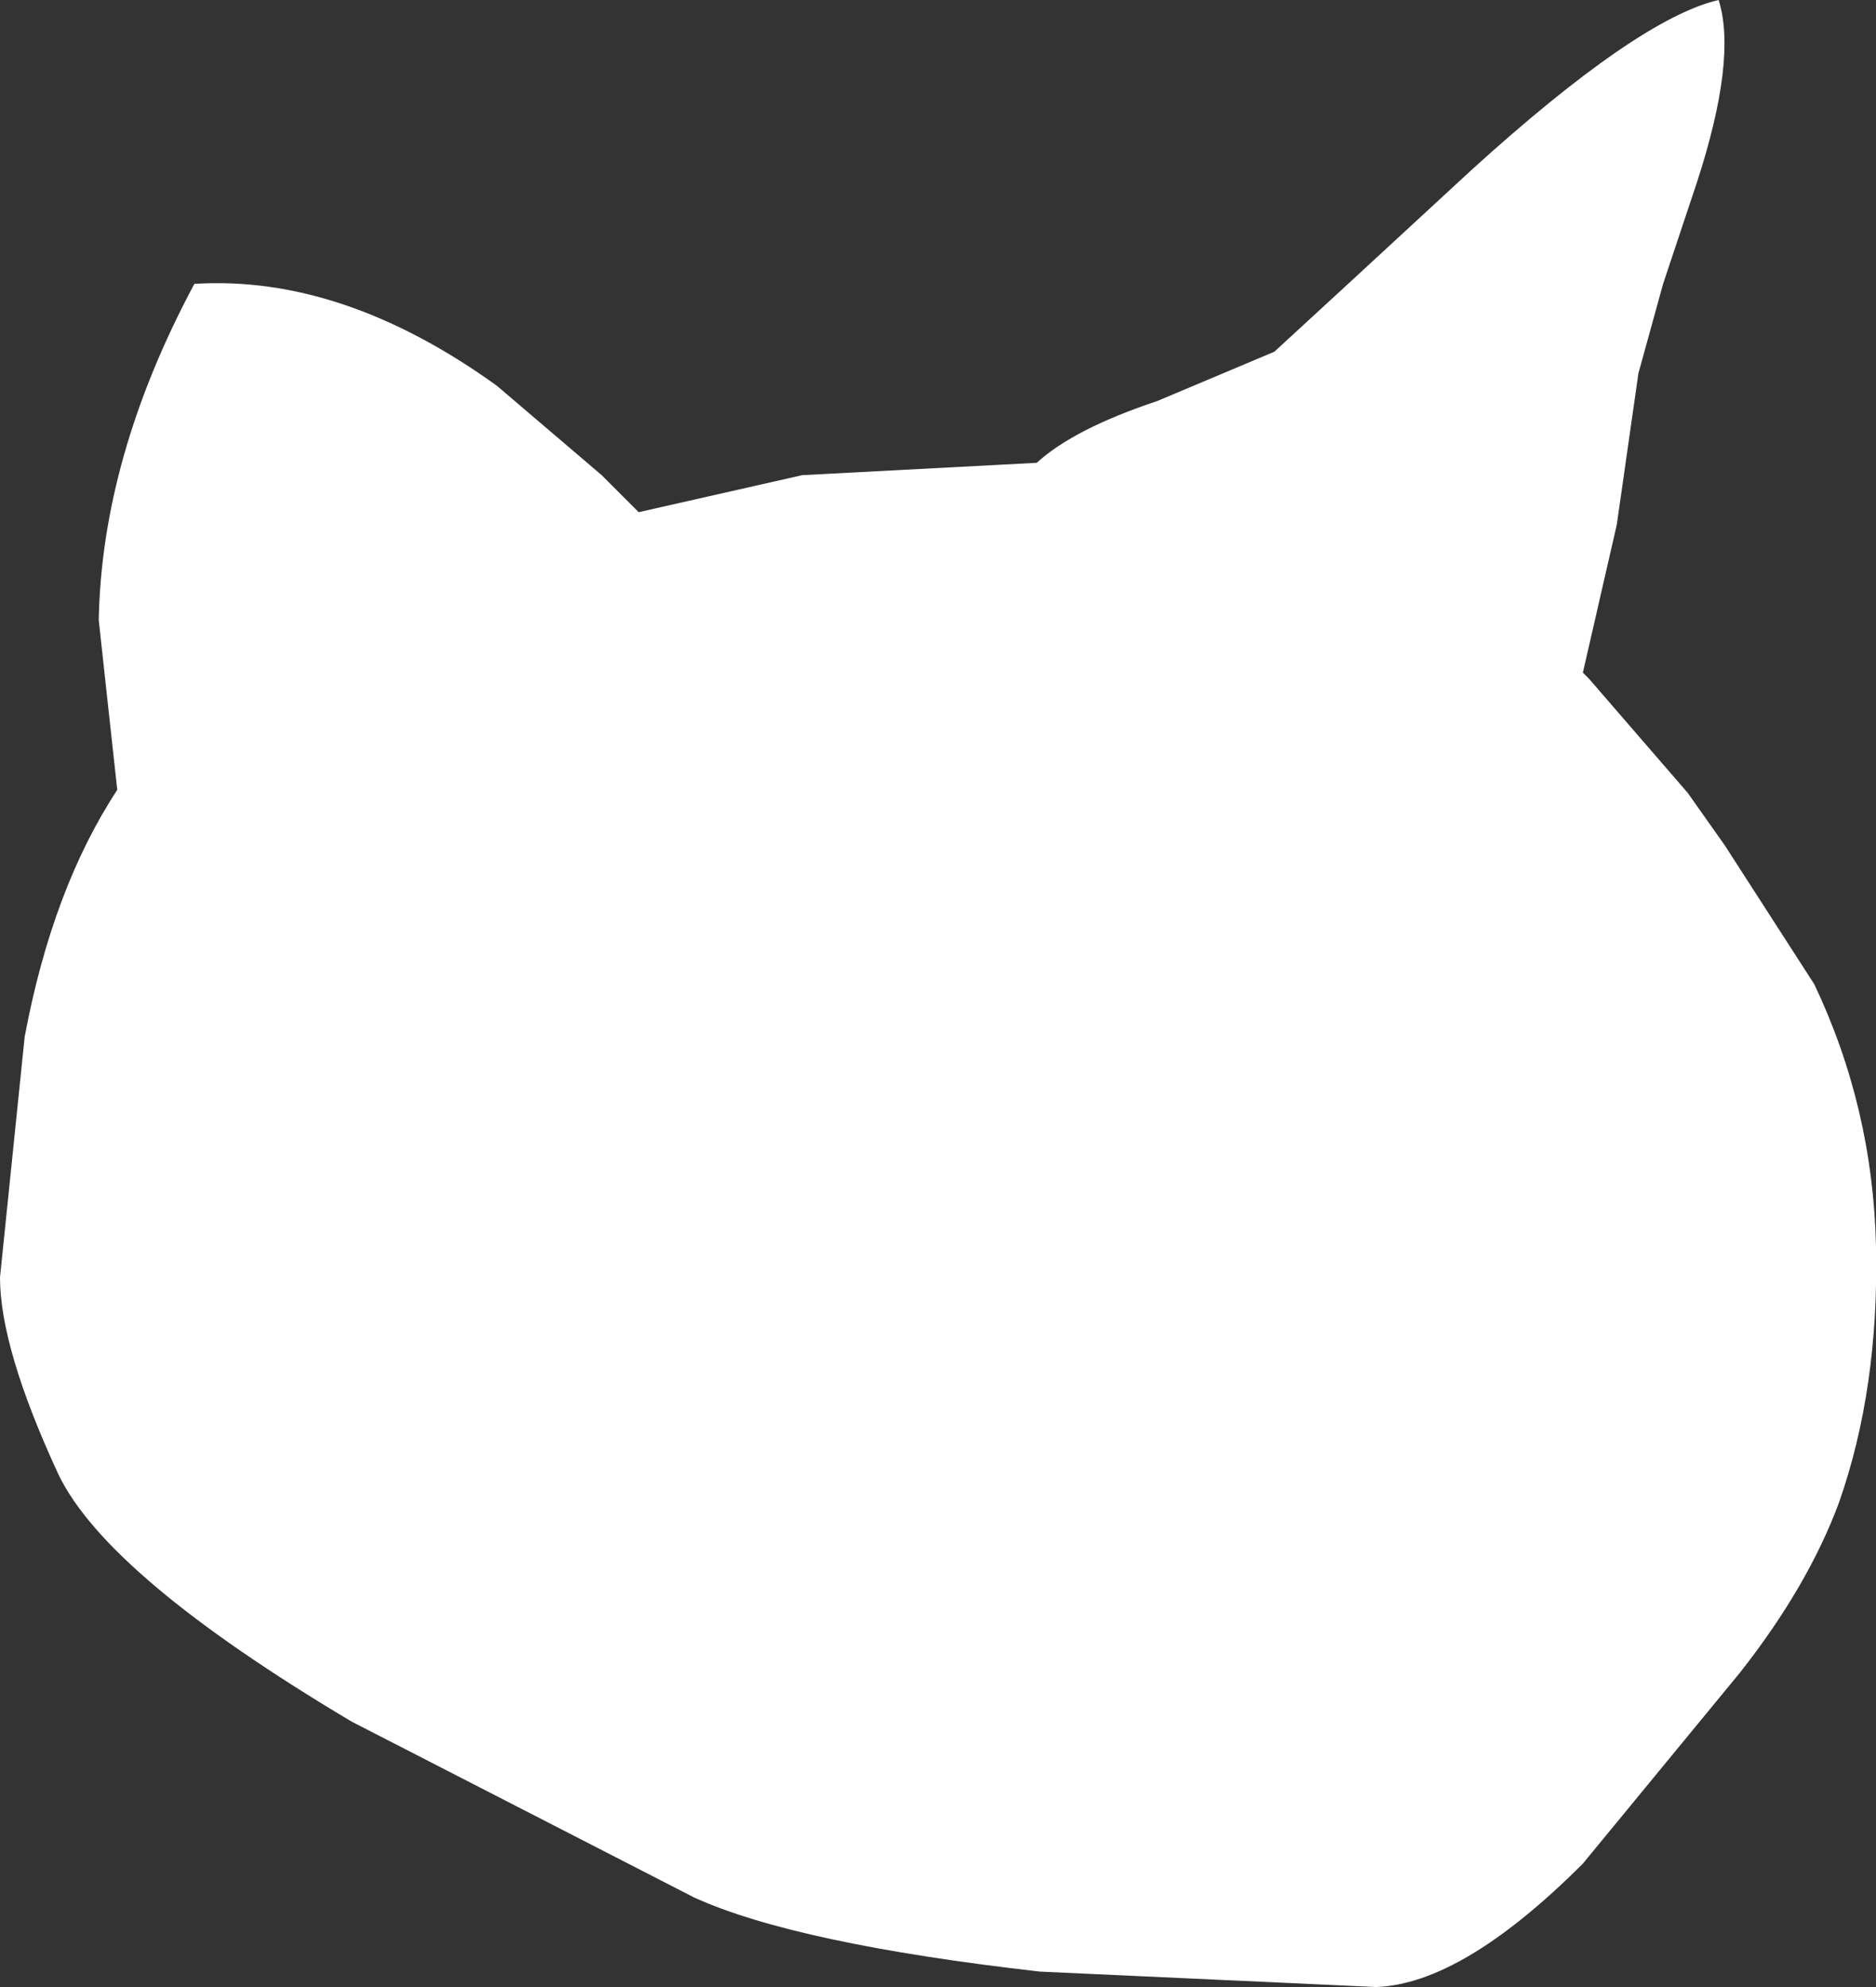 <?xml version="1.0" encoding="UTF-8" standalone="no"?>
<svg xmlns:xlink="http://www.w3.org/1999/xlink" height="32.2px" width="30.4px" xmlns="http://www.w3.org/2000/svg">
  <rect width="100%" height="100%" fill="#333333" stroke="none"/>
  <g transform="matrix(1.0, 0.0, 0.0, 1.0, 15.2, 16.1)">
    <path d="M8.65 -13.35 Q11.35 -15.8 12.65 -16.1 12.95 -15.15 12.3 -13.15 L11.75 -11.5 11.35 -10.05 11.0 -7.6 10.45 -5.2 10.55 -5.1 12.15 -3.25 12.75 -2.4 14.2 -0.15 Q15.15 1.85 15.2 4.1 15.25 6.4 14.6 8.25 14.1 9.6 13.0 11.0 L10.45 14.1 Q8.5 16.05 7.1 16.1 L1.65 15.85 Q-2.3 15.4 -3.95 14.65 L-9.5 11.8 Q-13.45 9.45 -14.25 7.8 -15.2 5.75 -15.2 4.6 L-14.8 0.7 Q-14.35 -1.7 -13.3 -3.3 L-13.6 -6.05 Q-13.55 -8.7 -12.05 -11.5 -9.65 -11.65 -7.15 -9.85 L-5.45 -8.4 -4.85 -7.8 -2.2 -8.4 1.6 -8.6 Q2.2 -9.15 3.55 -9.6 L5.45 -10.4 6.7 -11.55 8.65 -13.35" fill="#ffffff" fill-rule="evenodd" stroke="none"/>
  </g>
</svg>

